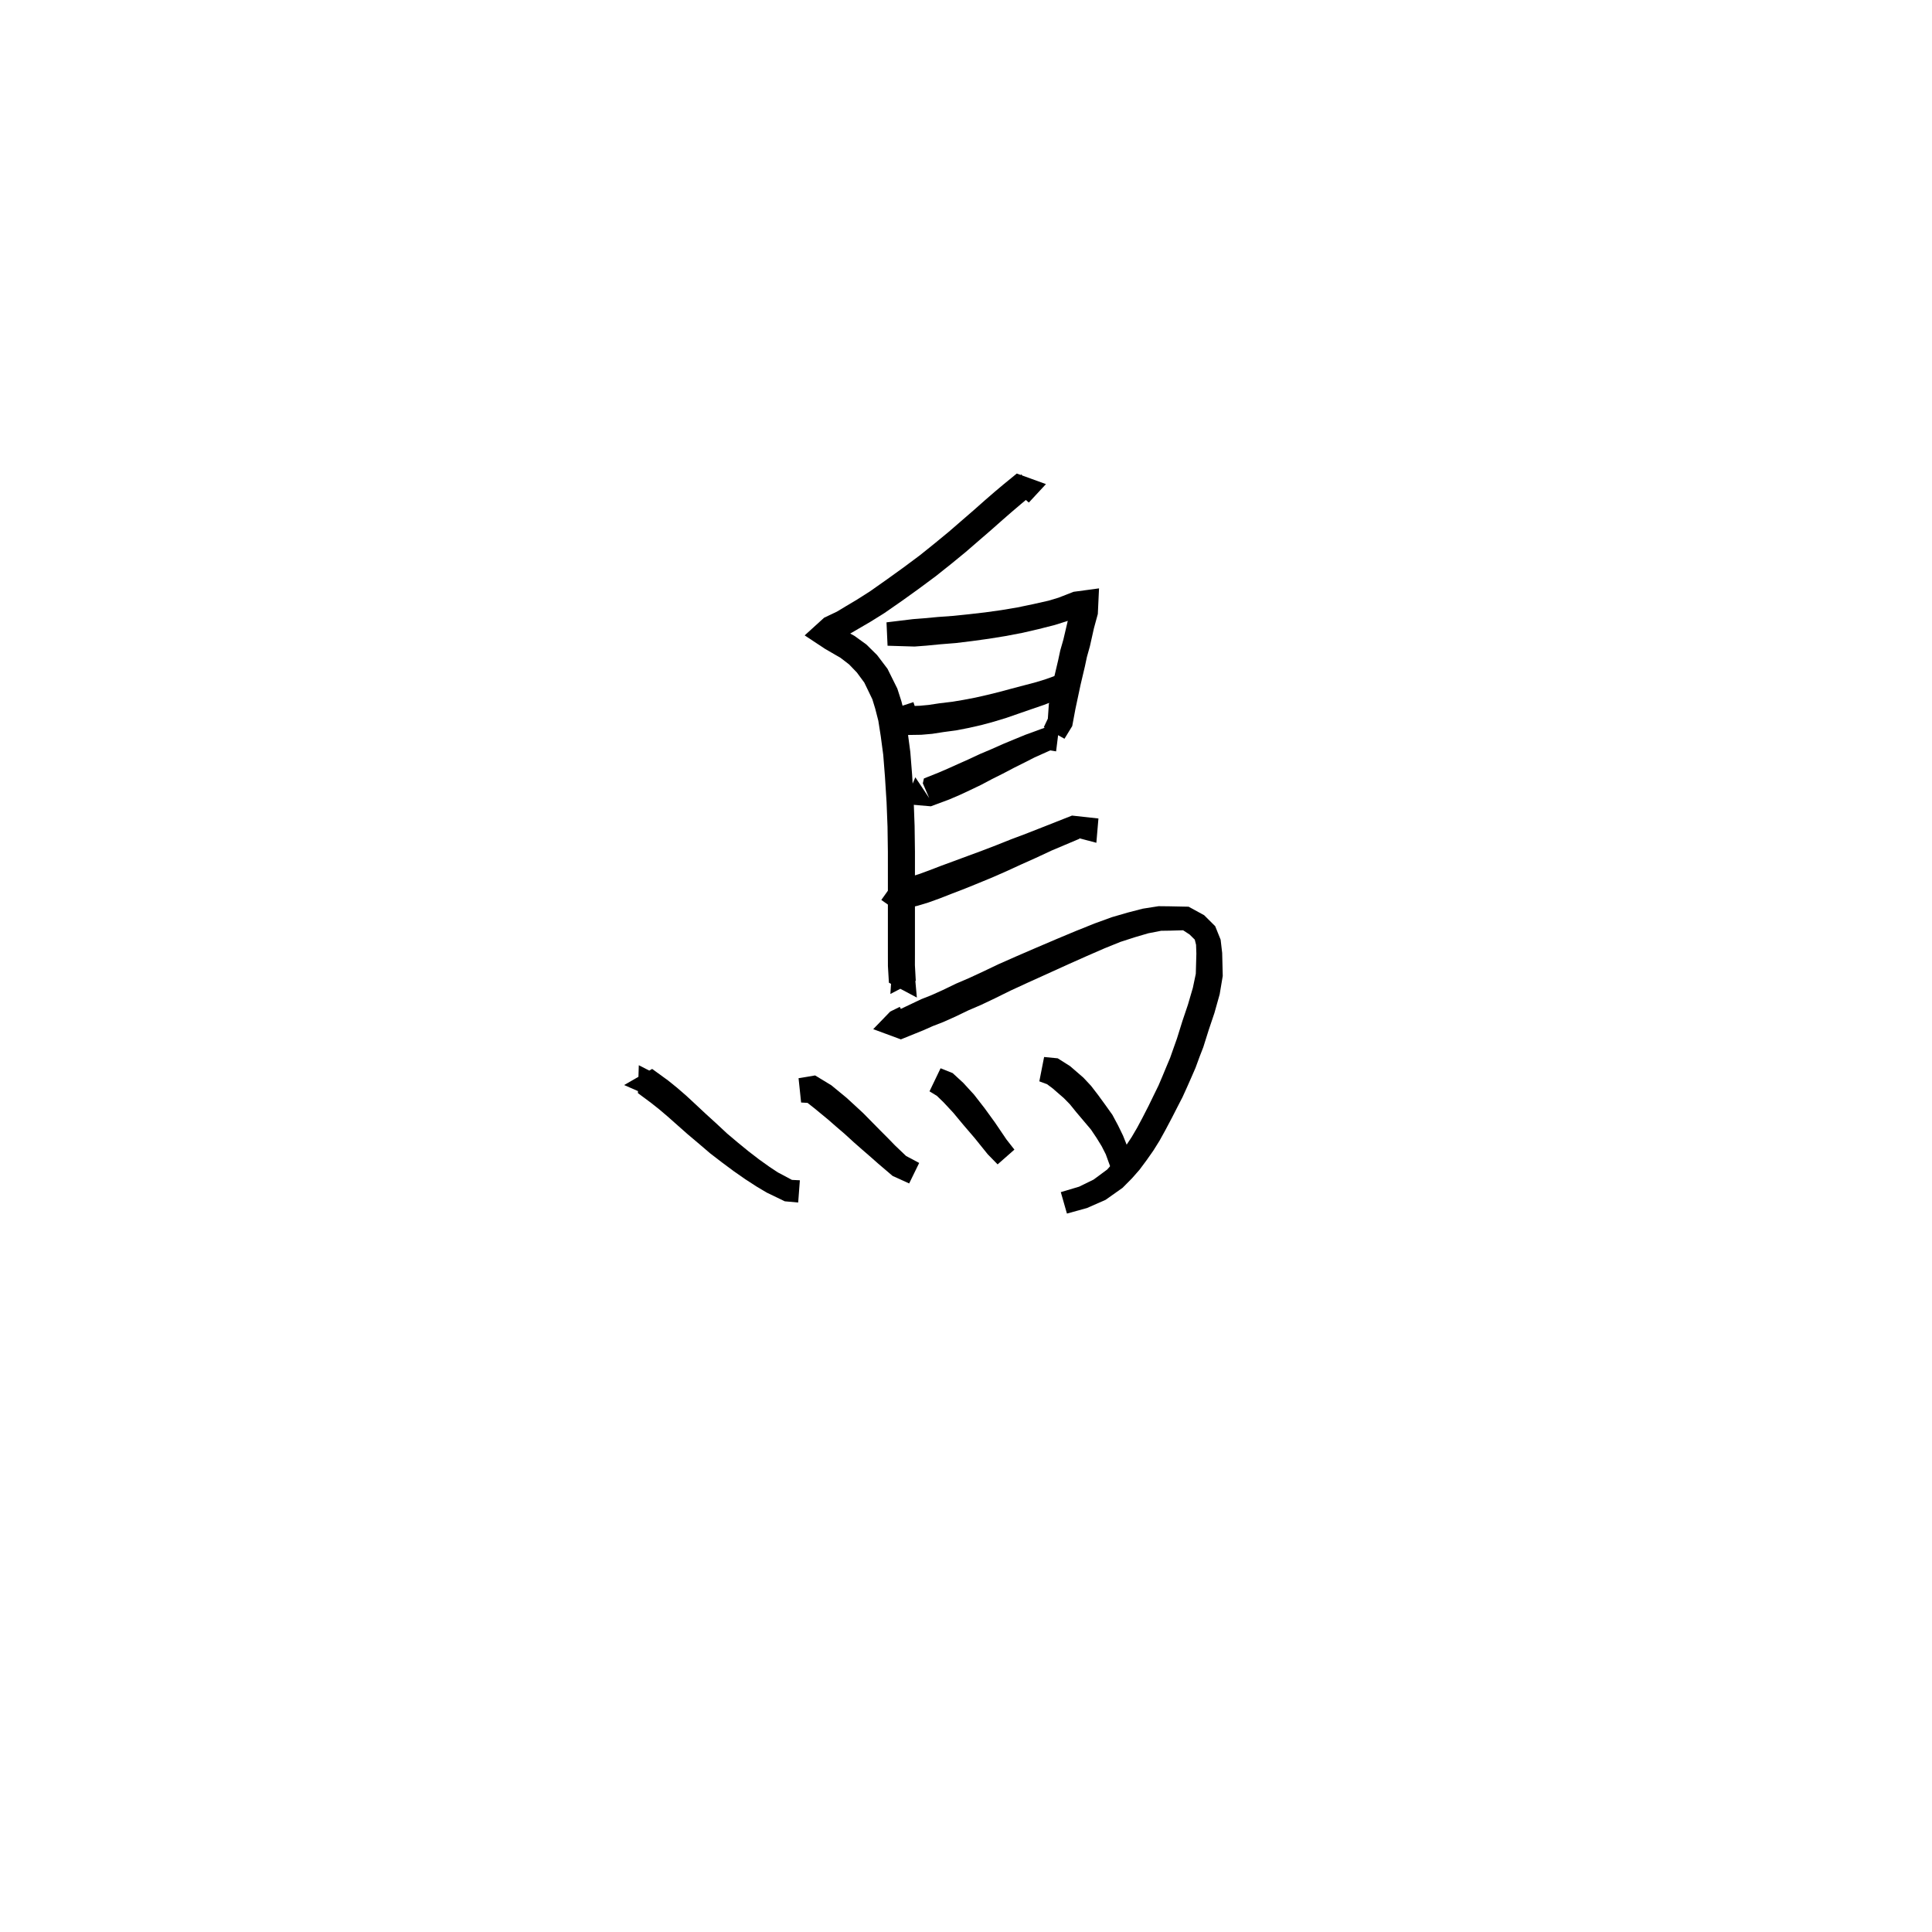 <svg xmlns="http://www.w3.org/2000/svg" width="300" height="300" viewBox="0 0 300 300">
<path d="M 159.758 78.036 L 162.414 75.172 L 157.888 73.529 L 155.841 75.203 L 154.483 76.343 L 152.952 77.67 L 151.244 79.182 L 149.272 80.89 L 147.312 82.586 L 145.166 84.354 L 142.832 86.229 L 140.3 88.115 L 137.75 89.951 L 135.083 91.83 L 133.052 93.122 L 131.3 94.165 L 129.941 94.983 L 127.97 95.918 L 124.949 98.663 L 128.104 100.75 L 130.525 102.153 L 131.84 103.166 L 133.049 104.419 L 134.208 105.991 L 135.455 108.574 L 135.904 110.04 L 136.387 111.922 L 136.763 114.322 L 137.148 117.204 L 137.412 120.56 L 137.667 124.597 L 137.814 128.374 L 137.869 132.289 L 137.87 136.091 L 137.87 139.719 L 137.87 142.948 L 137.87 146.176 L 137.871 148.29 L 137.876 150.014 L 138.029 152.597 L 142.369 154.901 L 142.05 151.386 L 141.678 149.649 L 138.264 150.234 L 138.432 151.651 L 138.257 154.342 L 142.201 152.292 L 142.066 149.869 L 142.071 148.29 L 142.072 146.176 L 142.072 142.948 L 142.072 139.719 L 142.072 136.091 L 142.073 132.26 L 142.02 128.267 L 141.878 124.387 L 141.63 120.266 L 141.353 116.766 L 140.947 113.717 L 140.53 111.087 L 139.969 108.89 L 139.338 106.927 L 137.812 103.855 L 136.198 101.723 L 134.526 100.073 L 132.672 98.734 L 129.656 97.084 L 128.849 98.245 L 129.537 99.564 L 131.779 98.522 L 133.337 97.613 L 135.151 96.555 L 137.333 95.194 L 140.103 93.269 L 142.703 91.401 L 145.321 89.459 L 147.74 87.53 L 149.951 85.719 L 151.953 83.987 L 153.941 82.266 L 155.654 80.75 L 157.148 79.45 L 158.455 78.338 L 160.226 76.859 L 158.616 73.64 L 157.023 75.655 Z" fill="black" />
<path d="M 137.82 100.27 L 142.014 100.395 L 143.865 100.254 L 145.967 100.049 L 148.436 99.851 L 150.916 99.548 L 153.525 99.189 L 156.148 98.765 L 158.783 98.262 L 161.284 97.684 L 163.792 97.046 L 165.653 96.46 L 168.298 95.404 L 167.766 94.085 L 166.513 94.061 L 165.782 96.493 L 165.116 99.329 L 164.643 100.977 L 164.308 102.535 L 163.637 105.384 L 162.863 109.364 L 162.709 111.592 L 162.076 112.925 L 165.292 114.713 L 166.496 112.743 L 166.99 110.092 L 167.8 106.288 L 168.462 103.482 L 168.775 102.012 L 169.238 100.357 L 169.869 97.538 L 170.47 95.34 L 170.657 91.362 L 166.704 91.895 L 164.344 92.815 L 162.784 93.281 L 160.395 93.819 L 157.998 94.317 L 155.483 94.74 L 152.957 95.092 L 150.416 95.384 L 148.035 95.631 L 145.606 95.808 L 143.496 96.004 L 141.781 96.138 L 137.656 96.638 Z" fill="black" />
<path d="M 141.835 109.027 L 140.289 109.532 L 137.018 110.716 L 140.473 114.136 L 143.054 114.095 L 144.749 113.948 L 146.495 113.676 L 148.575 113.394 L 150.445 113.027 L 152.414 112.58 L 154.325 112.061 L 156.274 111.468 L 158.188 110.804 L 160.338 110.059 L 162.081 109.463 L 163.639 108.866 L 167.201 107.499 L 165.964 104.174 L 162.397 105.459 L 160.93 105.914 L 159.216 106.368 L 157.008 106.949 L 155.105 107.461 L 153.237 107.92 L 151.439 108.327 L 149.591 108.68 L 147.896 108.964 L 145.871 109.208 L 144.195 109.461 L 142.83 109.589 L 140.406 109.674 L 140.547 113.093 L 141.382 113.102 L 143.005 112.556 Z" fill="black" />
<path d="M 142.134 120.7 L 140.355 124.847 L 144.545 125.202 L 147.414 124.134 L 149.003 123.452 L 150.61 122.703 L 152.36 121.864 L 154.048 120.971 L 155.722 120.133 L 157.474 119.213 L 159.154 118.374 L 160.659 117.607 L 163.078 116.523 L 163.99 116.672 L 164.422 113.193 L 162.31 112.967 L 159.183 114.11 L 157.518 114.794 L 155.742 115.532 L 153.928 116.339 L 152.182 117.077 L 150.449 117.886 L 148.742 118.648 L 147.18 119.351 L 145.744 119.97 L 143.464 120.879 L 143.297 121.635 L 144.29 123.93 Z" fill="black" />
<path d="M 136.85 139.742 L 139.223 141.416 L 142.552 140.627 L 144.149 140.144 L 145.885 139.519 L 147.731 138.796 L 149.85 137.98 L 151.885 137.155 L 154.07 136.255 L 156.331 135.261 L 158.611 134.213 L 160.834 133.219 L 163.242 132.093 L 167.605 130.249 L 167.751 129.272 L 166.885 129.978 L 170.242 130.868 L 170.565 127.094 L 166.461 126.643 L 161.75 128.502 L 159.26 129.479 L 156.982 130.336 L 154.652 131.265 L 152.412 132.123 L 150.24 132.925 L 148.206 133.677 L 146.075 134.462 L 144.248 135.165 L 142.671 135.741 L 141.243 136.184 L 139.53 136.846 L 139.131 136.544 Z" fill="black" />
<path d="M 139.721 156.344 L 138.23 157.077 L 135.592 159.806 L 139.889 161.394 L 143.407 159.969 L 144.819 159.34 L 146.475 158.698 L 148.336 157.866 L 150.371 156.887 L 152.341 156.04 L 154.49 155.018 L 156.913 153.822 L 159.641 152.565 L 162.592 151.23 L 165.862 149.744 L 168.728 148.468 L 171.517 147.253 L 173.981 146.255 L 176.251 145.524 L 178.3 144.921 L 180.302 144.531 L 181.635 144.512 L 183.709 144.452 L 184.719 145.109 L 185.524 145.907 L 185.725 146.715 L 185.771 148.084 L 185.683 151.214 L 185.224 153.398 L 184.456 156.021 L 183.6 158.56 L 182.763 161.247 L 182.265 162.649 L 181.697 164.26 L 181.138 165.591 L 180.511 167.102 L 179.888 168.564 L 179.133 170.106 L 178.364 171.688 L 177.401 173.567 L 176.58 175.104 L 175.736 176.545 L 174.808 177.95 L 173.905 179.278 L 172.955 180.446 L 171.928 181.601 L 169.818 183.162 L 167.558 184.269 L 164.72 185.113 L 165.673 188.443 L 168.777 187.585 L 171.666 186.315 L 174.31 184.447 L 175.768 182.974 L 176.942 181.64 L 178.02 180.19 L 179.073 178.693 L 180.064 177.106 L 180.972 175.464 L 181.99 173.54 L 182.805 171.944 L 183.635 170.332 L 184.345 168.767 L 185.014 167.25 L 185.643 165.803 L 186.263 164.111 L 186.845 162.61 L 187.701 159.892 L 188.574 157.301 L 189.39 154.393 L 189.867 151.548 L 189.779 147.971 L 189.538 145.912 L 188.694 143.816 L 186.978 142.112 L 184.567 140.793 L 181.635 140.732 L 179.908 140.713 L 177.444 141.1 L 175.137 141.697 L 172.653 142.418 L 169.968 143.396 L 167.067 144.559 L 164.135 145.785 L 160.815 147.202 L 157.824 148.495 L 155.006 149.74 L 152.532 150.922 L 150.468 151.876 L 148.476 152.731 L 146.406 153.729 L 144.702 154.498 L 143.045 155.157 L 141.577 155.855 L 138.468 157.333 L 139.596 159.446 L 140.019 160.449 L 141.41 159.755 Z" fill="black" />
<path d="M 101.194 166.431 L 99.194 165.408 L 99.055 169.738 L 101.092 171.251 L 102.337 172.237 L 103.678 173.375 L 105.201 174.727 L 106.746 176.094 L 108.364 177.461 L 110.284 179.099 L 112.08 180.48 L 113.929 181.855 L 115.718 183.103 L 117.453 184.229 L 119.051 185.181 L 121.861 186.538 L 123.942 186.728 L 124.203 183.274 L 122.971 183.213 L 120.775 182.044 L 119.456 181.169 L 117.879 180.042 L 116.247 178.788 L 114.53 177.386 L 112.905 176.014 L 111.116 174.348 L 109.565 172.938 L 108.085 171.552 L 106.548 170.127 L 105.115 168.887 L 103.731 167.771 L 101.267 165.981 L 96.915 168.484 L 99.668 169.688 Z" fill="black" />
<path d="M 124.397 171.199 L 125.39 171.253 L 126.432 172.072 L 128.58 173.84 L 129.793 174.901 L 131.118 176.036 L 132.574 177.367 L 133.89 178.523 L 135.19 179.65 L 136.366 180.689 L 138.599 182.595 L 141.174 183.765 L 142.729 180.582 L 140.695 179.5 L 138.967 177.852 L 137.91 176.764 L 136.689 175.539 L 135.484 174.317 L 134.06 172.87 L 132.72 171.628 L 131.448 170.462 L 129.094 168.526 L 126.571 166.993 L 123.999 167.422 Z" fill="black" />
<path d="M 144.333 169.462 L 145.479 170.162 L 146.505 171.156 L 147.998 172.757 L 149.621 174.706 L 151.337 176.708 L 153.373 179.234 L 154.908 180.805 L 157.516 178.512 L 156.278 176.93 L 154.497 174.301 L 152.899 172.098 L 151.245 169.969 L 149.57 168.142 L 147.931 166.633 L 146.052 165.881 Z" fill="black" />
<path d="M 161.386 167.909 L 162.587 168.357 L 163.449 168.999 L 165.212 170.532 L 166.121 171.461 L 167.12 172.696 L 168.357 174.159 L 169.398 175.39 L 170.253 176.662 L 171.065 177.979 L 171.706 179.242 L 172.663 181.879 L 175.951 180.74 L 175.036 177.972 L 174.381 176.333 L 173.608 174.747 L 172.735 173.116 L 171.651 171.594 L 170.511 170.03 L 169.421 168.612 L 168.206 167.314 L 166.152 165.543 L 164.241 164.334 L 162.129 164.131 Z" fill="black" />
</svg>